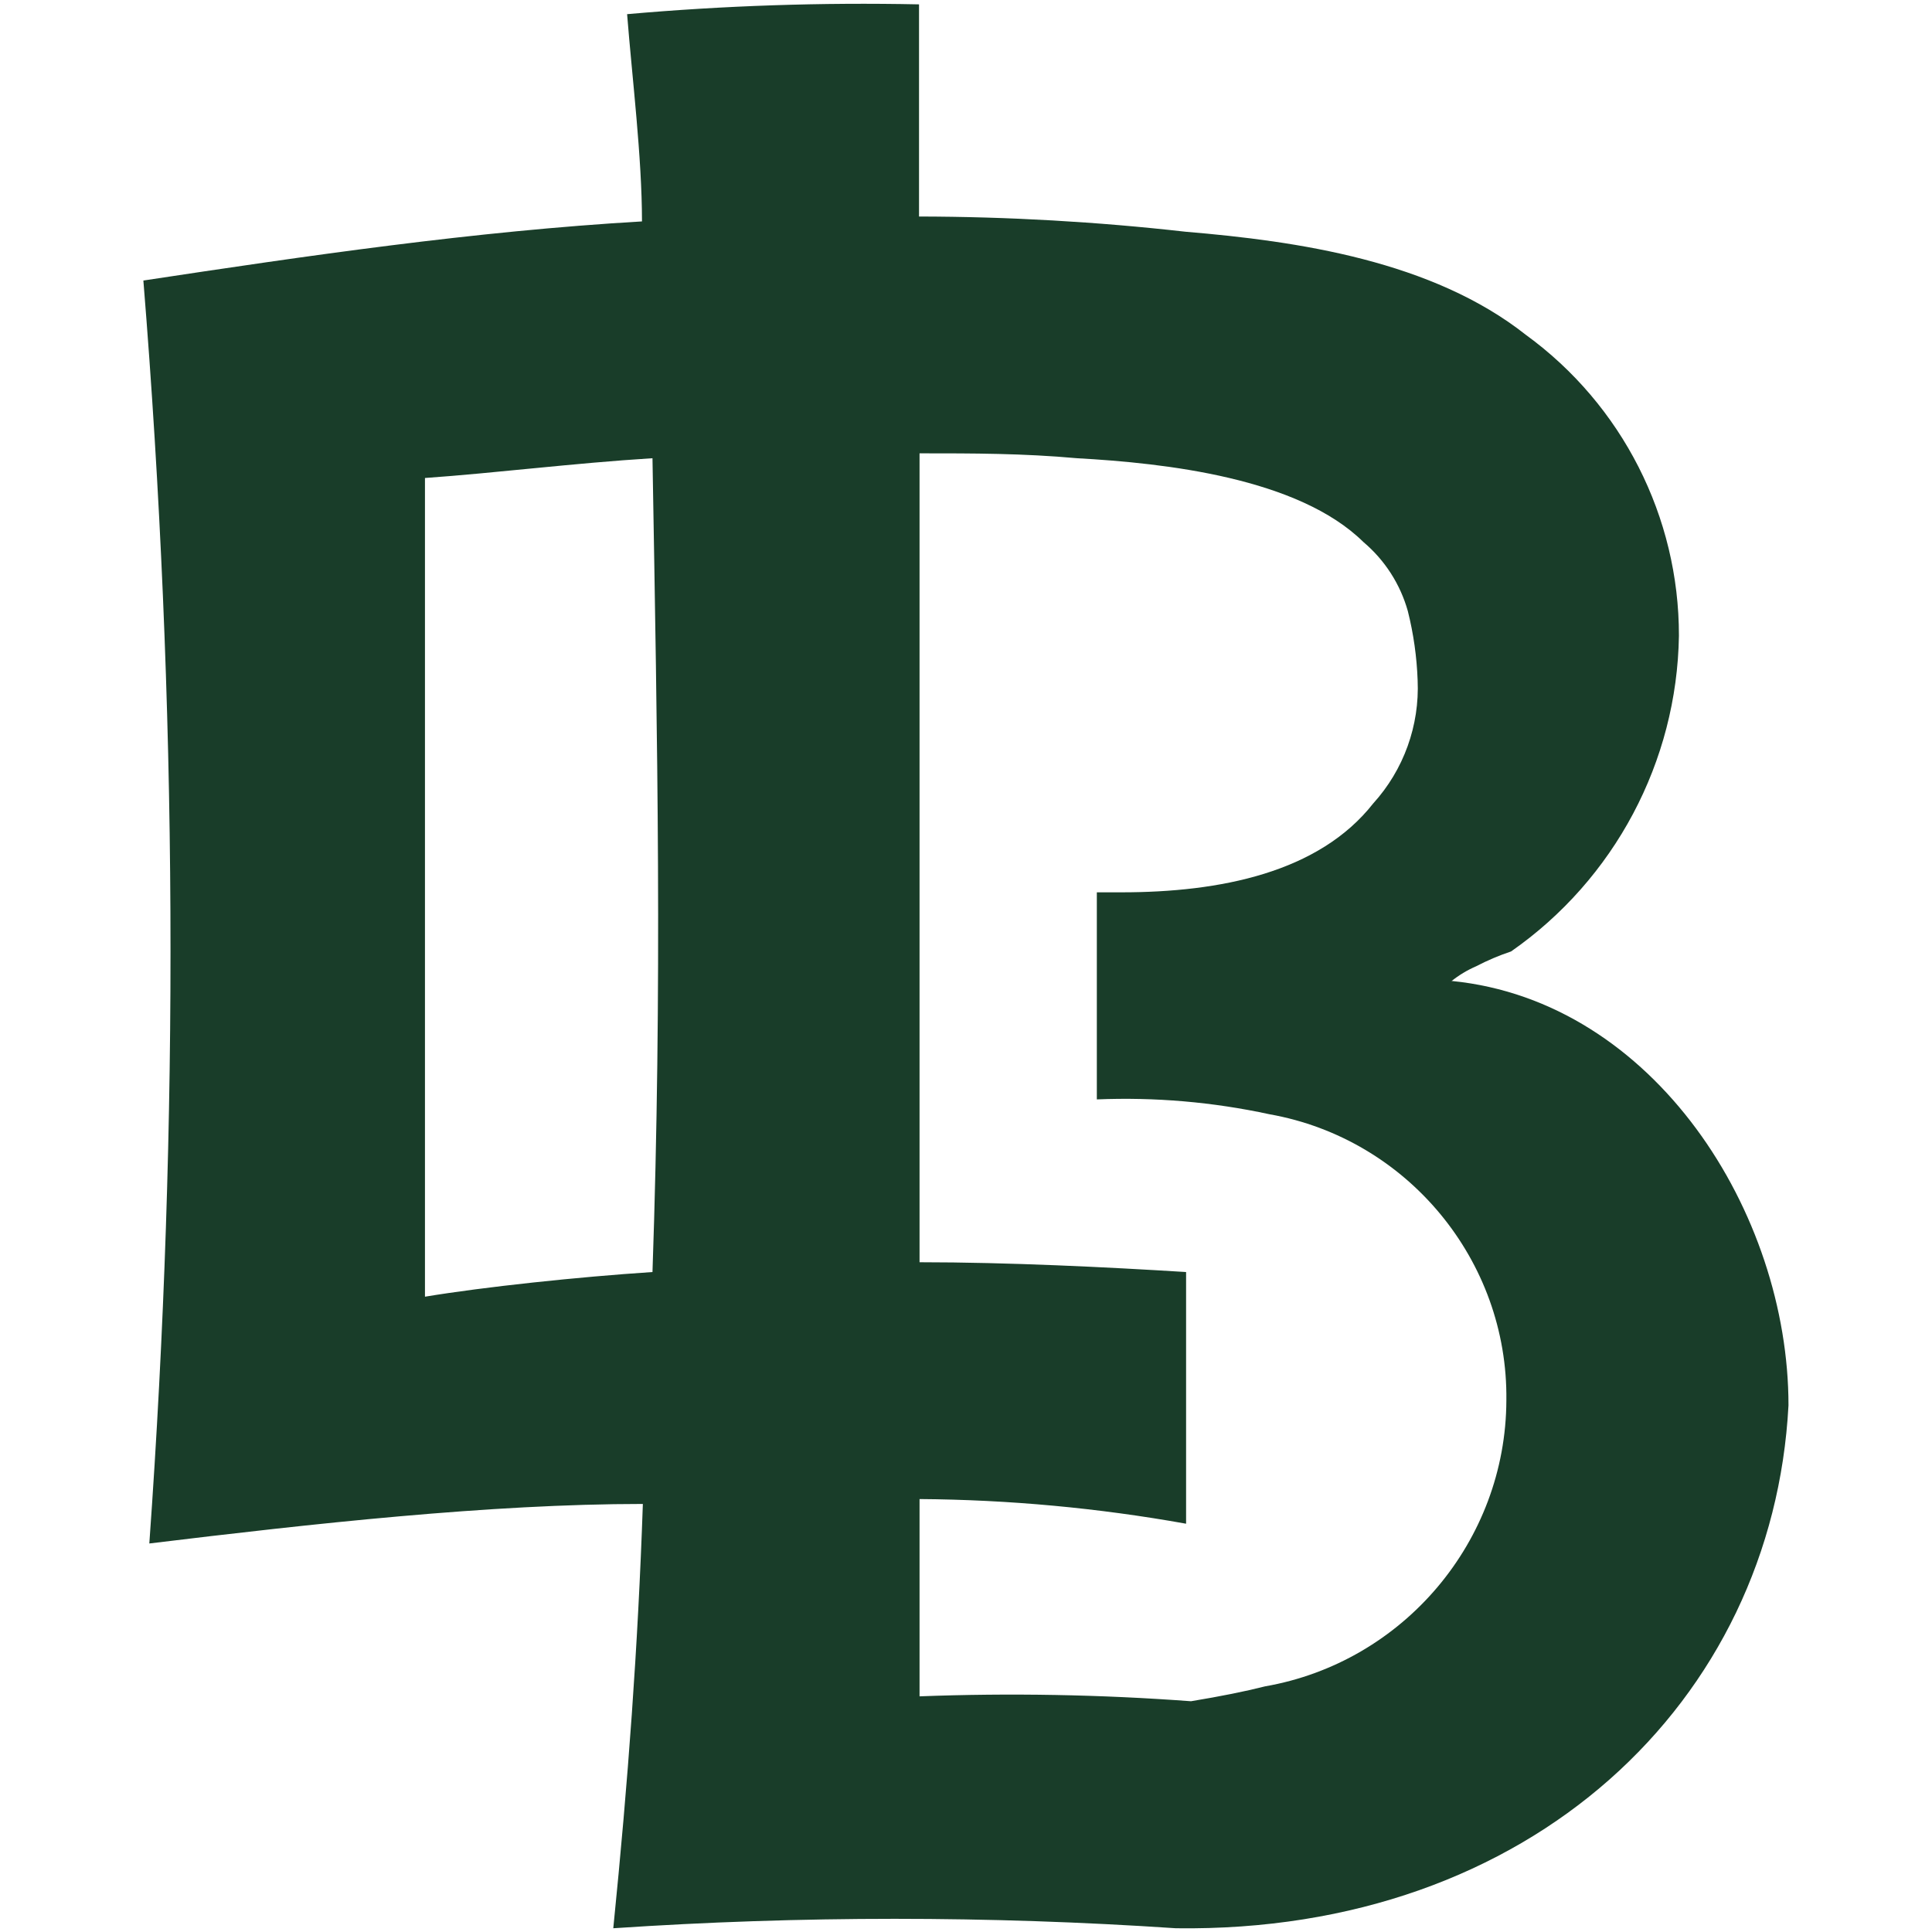 <?xml version="1.0" encoding="UTF-8" standalone="no"?><!DOCTYPE svg PUBLIC "-//W3C//DTD SVG 1.1//EN" "http://www.w3.org/Graphics/SVG/1.1/DTD/svg11.dtd"><svg width="100%" height="100%" viewBox="0 0 512 512" version="1.1" xmlns="http://www.w3.org/2000/svg" xmlns:xlink="http://www.w3.org/1999/xlink" xml:space="preserve" style="fill-rule:evenodd;clip-rule:evenodd;stroke-linejoin:round;stroke-miterlimit:2;"><title>LB</title><desc></desc>    <g id="_58b17e9c-a0fb-4352-997c-2a17d700a79e" transform="matrix(4.638,0,0,4.635,-40.851,-40.557)">        <path d="M91.78,64.84c11.56,1.16 19.22,13.26 19.22,24.26c-0.89,16.9 -14.71,30.18 -35,29.9c-10.705,-0.719 -21.445,-0.719 -32.15,0c0.85,-8.46 1.41,-16.08 1.69,-24.26c-8.74,0 -18.9,1.13 -28.2,2.26c1.721,-24.044 1.607,-48.184 -0.34,-72.21c9.31,-1.41 18.9,-2.82 28.49,-3.38c0,-3.67 -0.56,-8.18 -0.85,-11.85c5.546,-0.49 11.114,-0.676 16.68,-0.56l0,12.13c5.089,0.009 10.173,0.299 15.23,0.87c6.45,0.54 14.1,1.67 19.45,5.9c5.495,4 8.749,10.403 8.74,17.2c-0.11,7.202 -3.683,13.927 -9.59,18.05c-0.688,0.23 -1.357,0.514 -2,0.85c-0.506,0.219 -0.98,0.505 -1.41,0.85m-21.39,-29.9c-3.1,-0.28 -5.92,-0.28 -9,-0.28l0,46.25c5.08,0 10.72,0.28 15.23,0.56l0,14.39c-5.027,-0.902 -10.123,-1.373 -15.23,-1.41l0,11.28c5.171,-0.197 10.349,-0.103 15.51,0.28c1.693,-0.28 3.103,-0.563 4.23,-0.85c7.92,-1.381 13.765,-8.311 13.79,-16.35c0.104,-7.997 -5.656,-14.961 -13.53,-16.36c-3.24,-0.702 -6.557,-0.987 -9.87,-0.85l0,-11.84l1.41,0c5.64,0 11.28,-1.13 14.38,-5.08c1.744,-1.922 2.657,-4.458 2.54,-7.05c-0.048,-1.333 -0.235,-2.657 -0.56,-3.95c-0.432,-1.541 -1.317,-2.917 -2.54,-3.95c-3.71,-3.66 -11.29,-4.51 -16.36,-4.79Zm-24.26,0c-4.51,0.28 -9,0.85 -13,1.13l0,46.81c3.38,-0.56 8.74,-1.13 13,-1.41c0.56,-16.35 0.28,-30.17 0,-46.53Z" style="fill:rgb(25,61,41);fill-rule:nonzero;"/>    </g></svg>